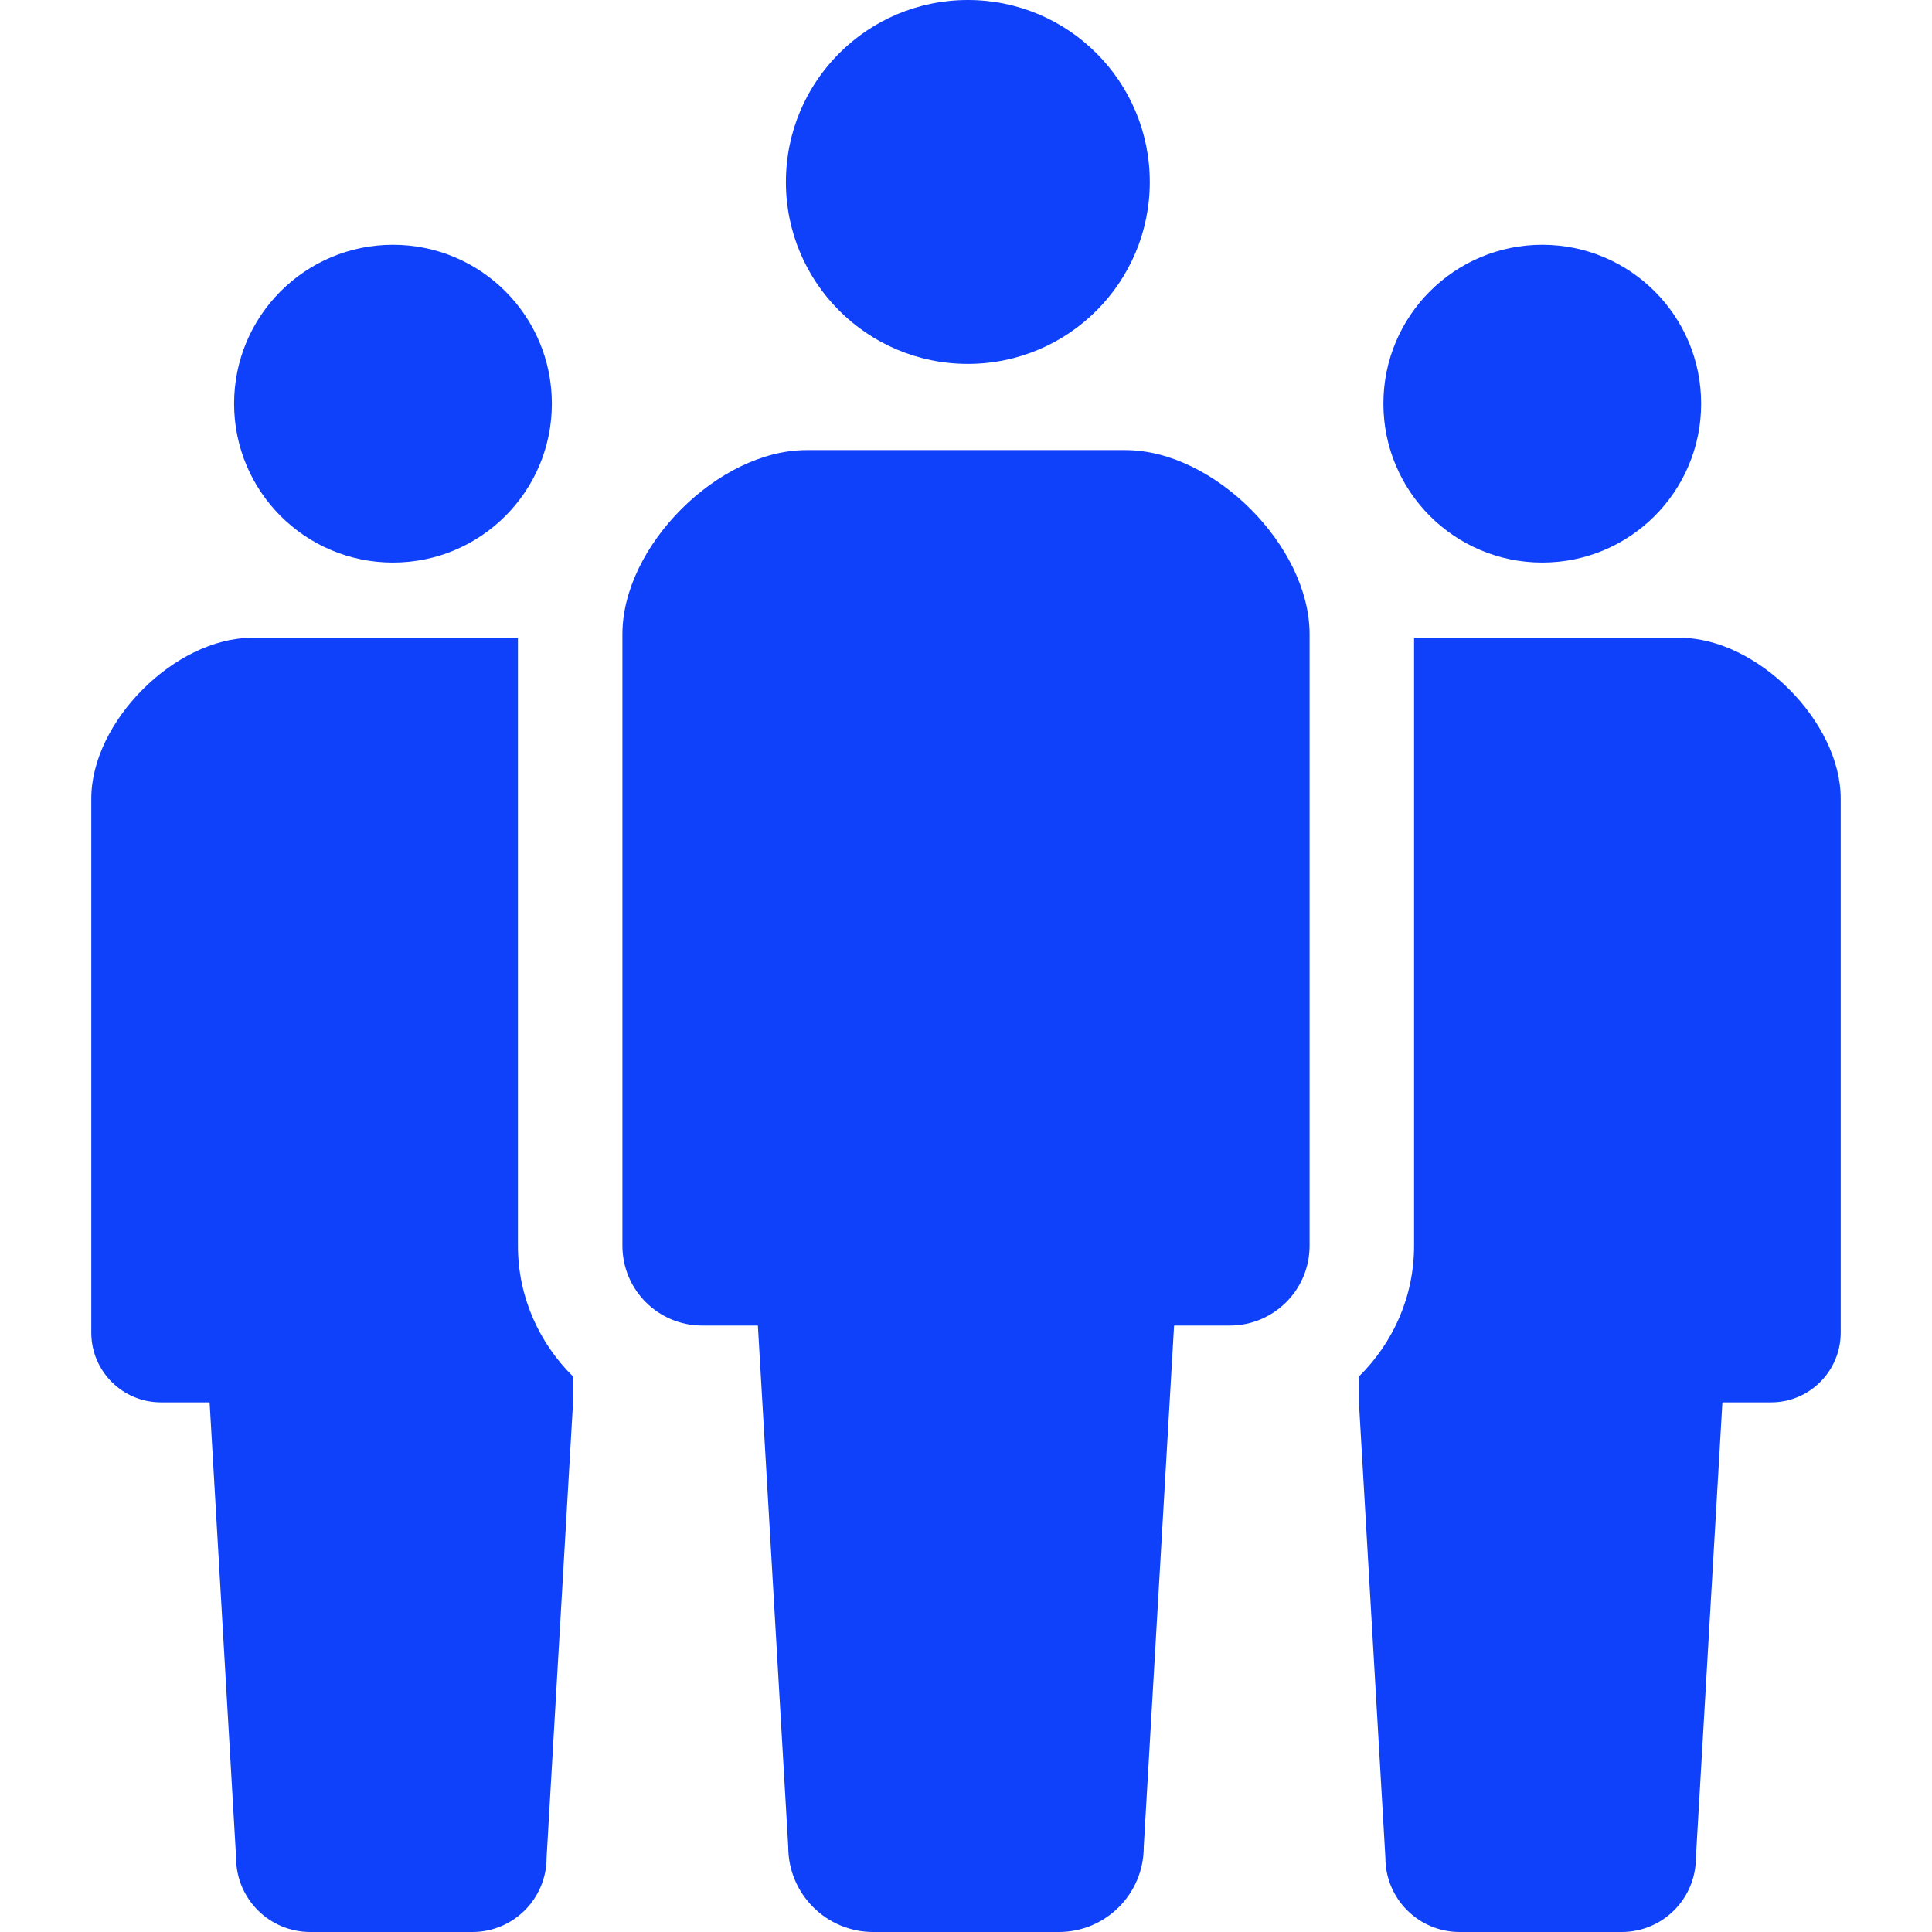 <svg width="100" height="100" viewBox="0 0 100 100" fill="none" xmlns="http://www.w3.org/2000/svg">
<path d="M50.097 18.835C55.298 18.835 59.513 14.617 59.513 9.42C59.513 4.215 55.298 0 50.097 0C44.892 0 40.678 4.215 40.678 9.42C40.678 14.617 44.892 18.835 50.097 18.835Z" fill="#0F41FA"/>
<path d="M58.255 23.297H49.999H41.743C37.18 23.297 32.216 28.261 32.216 32.826V64.478C32.216 66.76 34.064 68.61 36.346 68.61C37.468 68.61 36.346 68.61 39.228 68.61L40.8 95.603C40.8 98.031 42.769 100 45.197 100C46.222 100 48.112 100 49.999 100C51.888 100 53.778 100 54.803 100C57.231 100 59.2 98.032 59.2 95.603L60.77 68.61C63.653 68.61 62.53 68.61 63.653 68.61C65.934 68.61 67.784 66.76 67.784 64.478V32.826C67.784 28.261 62.819 23.297 58.255 23.297Z" fill="#0F41FA"/>
<path d="M20.34 29.118C24.883 29.118 28.564 25.436 28.564 20.894C28.564 16.351 24.883 12.669 20.34 12.669C15.795 12.669 12.117 16.351 12.117 20.894C12.117 25.436 15.795 29.118 20.34 29.118Z" fill="#0F41FA"/>
<path d="M79.827 29.118C84.372 29.118 88.051 25.436 88.051 20.894C88.051 16.351 84.372 12.669 79.827 12.669C75.286 12.669 71.604 16.351 71.604 20.894C71.604 25.436 75.286 29.118 79.827 29.118Z" fill="#0F41FA"/>
<path d="M26.808 33.013H20.256H13.045C9.061 33.013 4.725 37.351 4.725 41.335V68.977C4.725 70.972 6.339 72.586 8.332 72.586C9.312 72.586 8.332 72.586 10.849 72.586L12.221 96.161C12.221 98.28 13.94 100 16.062 100C16.956 100 18.605 100 20.256 100C21.904 100 23.555 100 24.449 100C26.571 100 28.29 98.28 28.29 96.161L29.661 72.586V71.248C27.907 69.518 26.808 67.13 26.808 64.478V33.013Z" fill="#0F41FA"/>
<path d="M86.955 33.013H79.743H73.192V64.478C73.192 67.13 72.093 69.518 70.337 71.248V72.586L71.708 96.161C71.708 98.28 73.429 100 75.55 100C76.445 100 78.094 100 79.743 100C81.394 100 83.044 100 83.938 100C86.06 100 87.778 98.28 87.778 96.161L89.151 72.586C91.668 72.586 90.687 72.586 91.668 72.586C93.66 72.586 95.275 70.971 95.275 68.977V41.335C95.275 37.351 90.939 33.013 86.955 33.013Z" fill="#0F41FA"/>
</svg>
